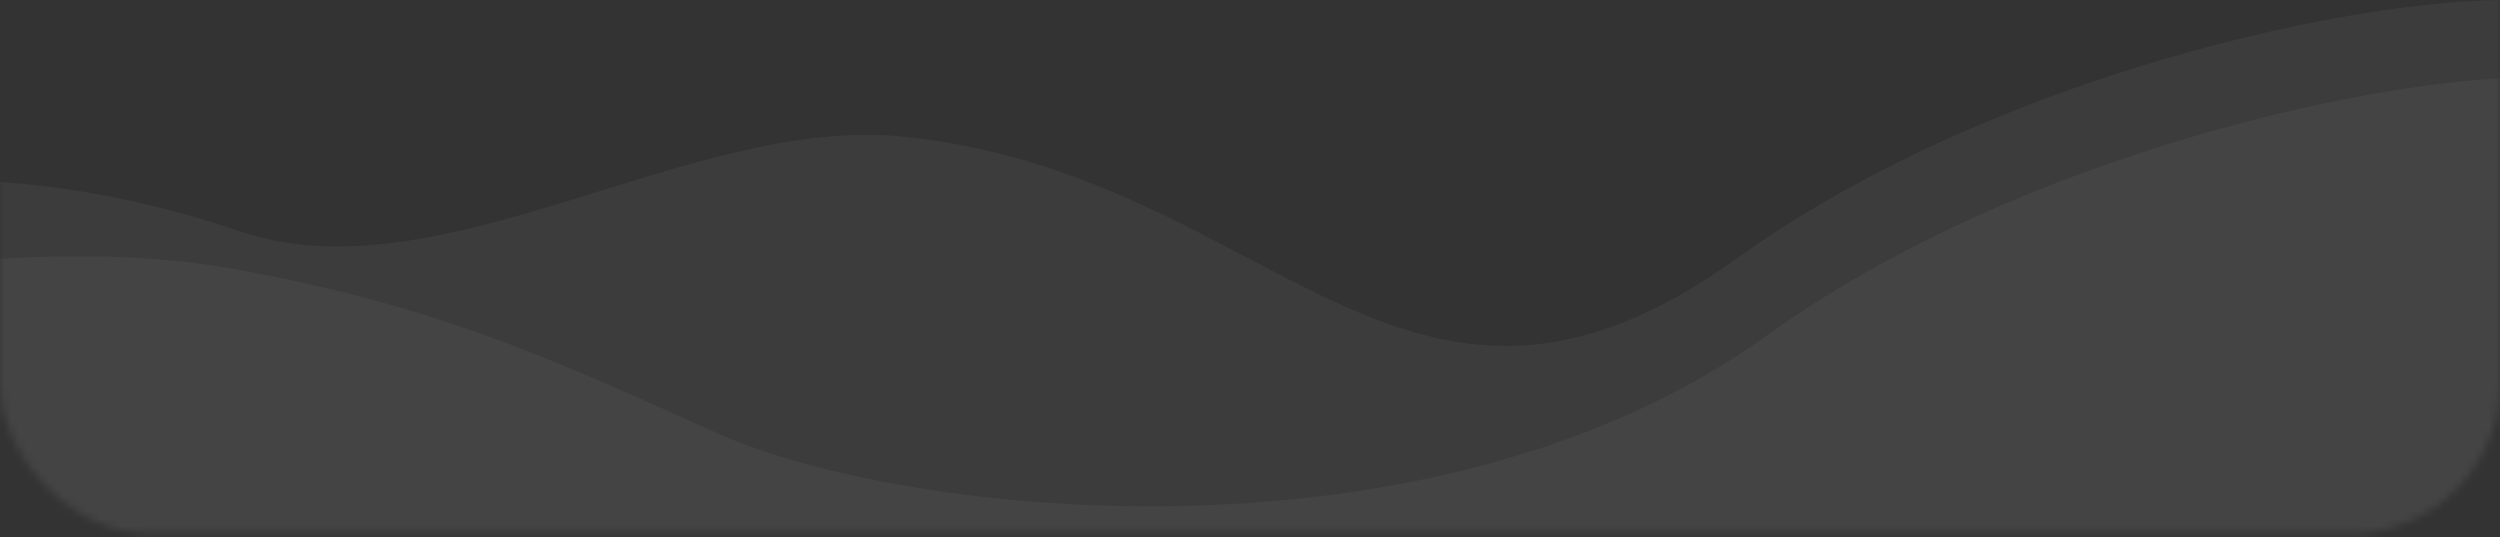 <svg width="335" height="72" viewBox="0 0 335 72" fill="none" xmlns="http://www.w3.org/2000/svg">
<rect x="0" y="0" width="335" height="72" fill="#333333" stroke="none"/>
<g opacity="0.3">
<mask id="mask0_485_7709" style="mask-type:alpha" maskUnits="userSpaceOnUse" x="0" y="-23" width="335" height="95">
<rect y="-22.817" width="335" height="94.281" rx="20" fill="url(#paint0_linear_485_7709)"/>
</mask>
<g mask="url(#mask0_485_7709)">
<path opacity="0.15" d="M32.188 31.009C5.516 21.956 -15.045 23.678 -26.988 25.843C-29.329 36.893 -32.605 60.198 -26.988 65.019C-19.968 71.047 43.221 73.63 86.35 76.643C120.853 79.054 271.235 81.522 337.098 76.643C344.119 58.131 353.949 0.357 337.098 0.013C316.035 -0.418 266.843 10.12 232.695 34.659C188.061 66.732 170.509 23.247 120.861 18.297C92.461 15.465 58.907 40.079 32.188 31.009Z" fill="white"/>
<path opacity="0.15" d="M32.096 36.175C10.414 32.194 -8.6 35.889 -22.976 36.175C-25.317 47.225 -28.593 70.53 -22.976 75.352C-15.955 81.379 47.233 83.962 90.362 86.975C124.865 89.386 275.247 80.231 341.111 75.352C348.131 56.84 357.961 10.689 341.111 10.345C320.048 9.914 270.856 20.453 236.707 44.992C192.074 77.064 121.362 69.315 96.288 58.122C76.079 49.101 60.18 41.332 32.096 36.175Z" fill="white"/>
</g>
</g>
<defs>
<linearGradient id="paint0_linear_485_7709" x1="0" y1="71.465" x2="129.129" y2="-145.4" gradientUnits="userSpaceOnUse">
<stop stop-color="#441DFC"/>
<stop offset="1" stop-color="#4E81EB"/>
</linearGradient>
</defs>
</svg>
